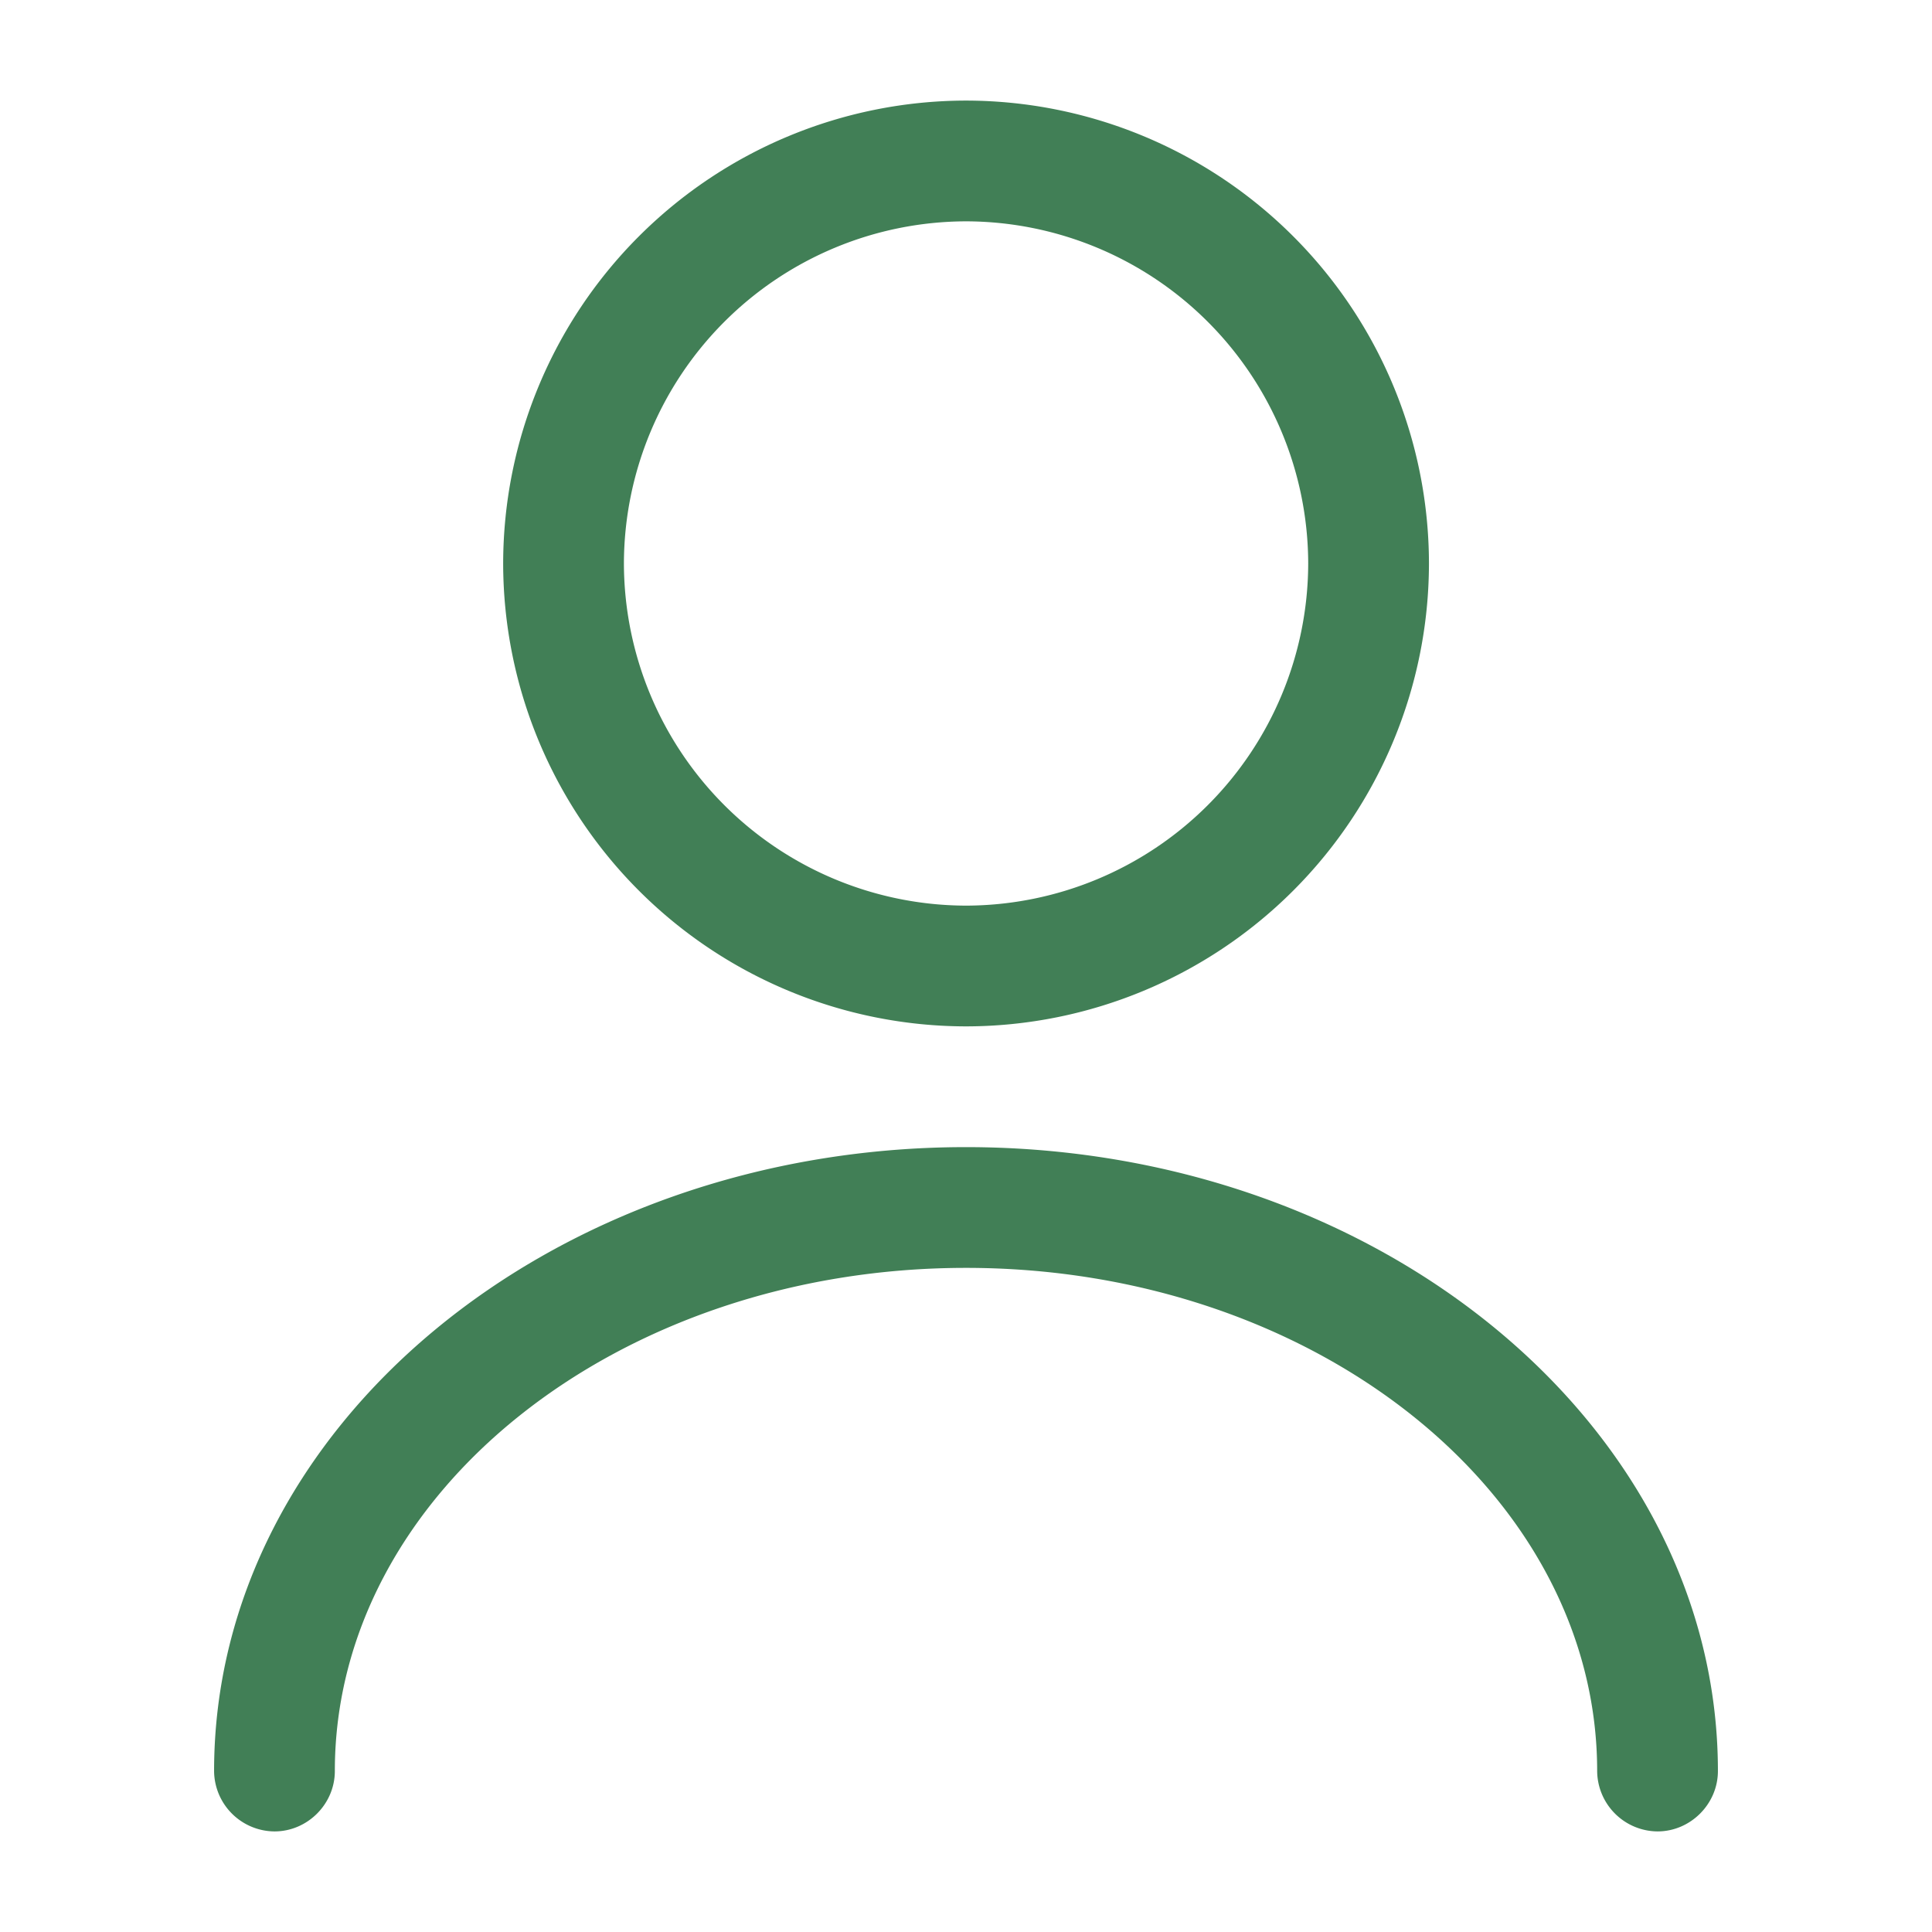 <svg xmlns="http://www.w3.org/2000/svg" width="16" height="16" fill="none"><path fill="#417F56" d="M8 8.5a3.838 3.838 0 0 1-3.833-3.833A3.838 3.838 0 0 1 8 .833a3.838 3.838 0 0 1 3.834 3.834A3.838 3.838 0 0 1 8 8.5Zm0-6.667a2.84 2.84 0 0 0-2.833 2.834A2.84 2.84 0 0 0 8 7.5a2.84 2.84 0 0 0 2.834-2.833A2.84 2.84 0 0 0 8 1.833ZM13.727 15.167a.504.504 0 0 1-.5-.5c0-2.3-2.347-4.167-5.227-4.167-2.88 0-5.227 1.867-5.227 4.167 0 .273-.226.5-.5.5a.504.504 0 0 1-.5-.5C1.773 11.82 4.567 9.5 8 9.5c3.433 0 6.227 2.32 6.227 5.167 0 .273-.227.5-.5.5Z"/></svg>